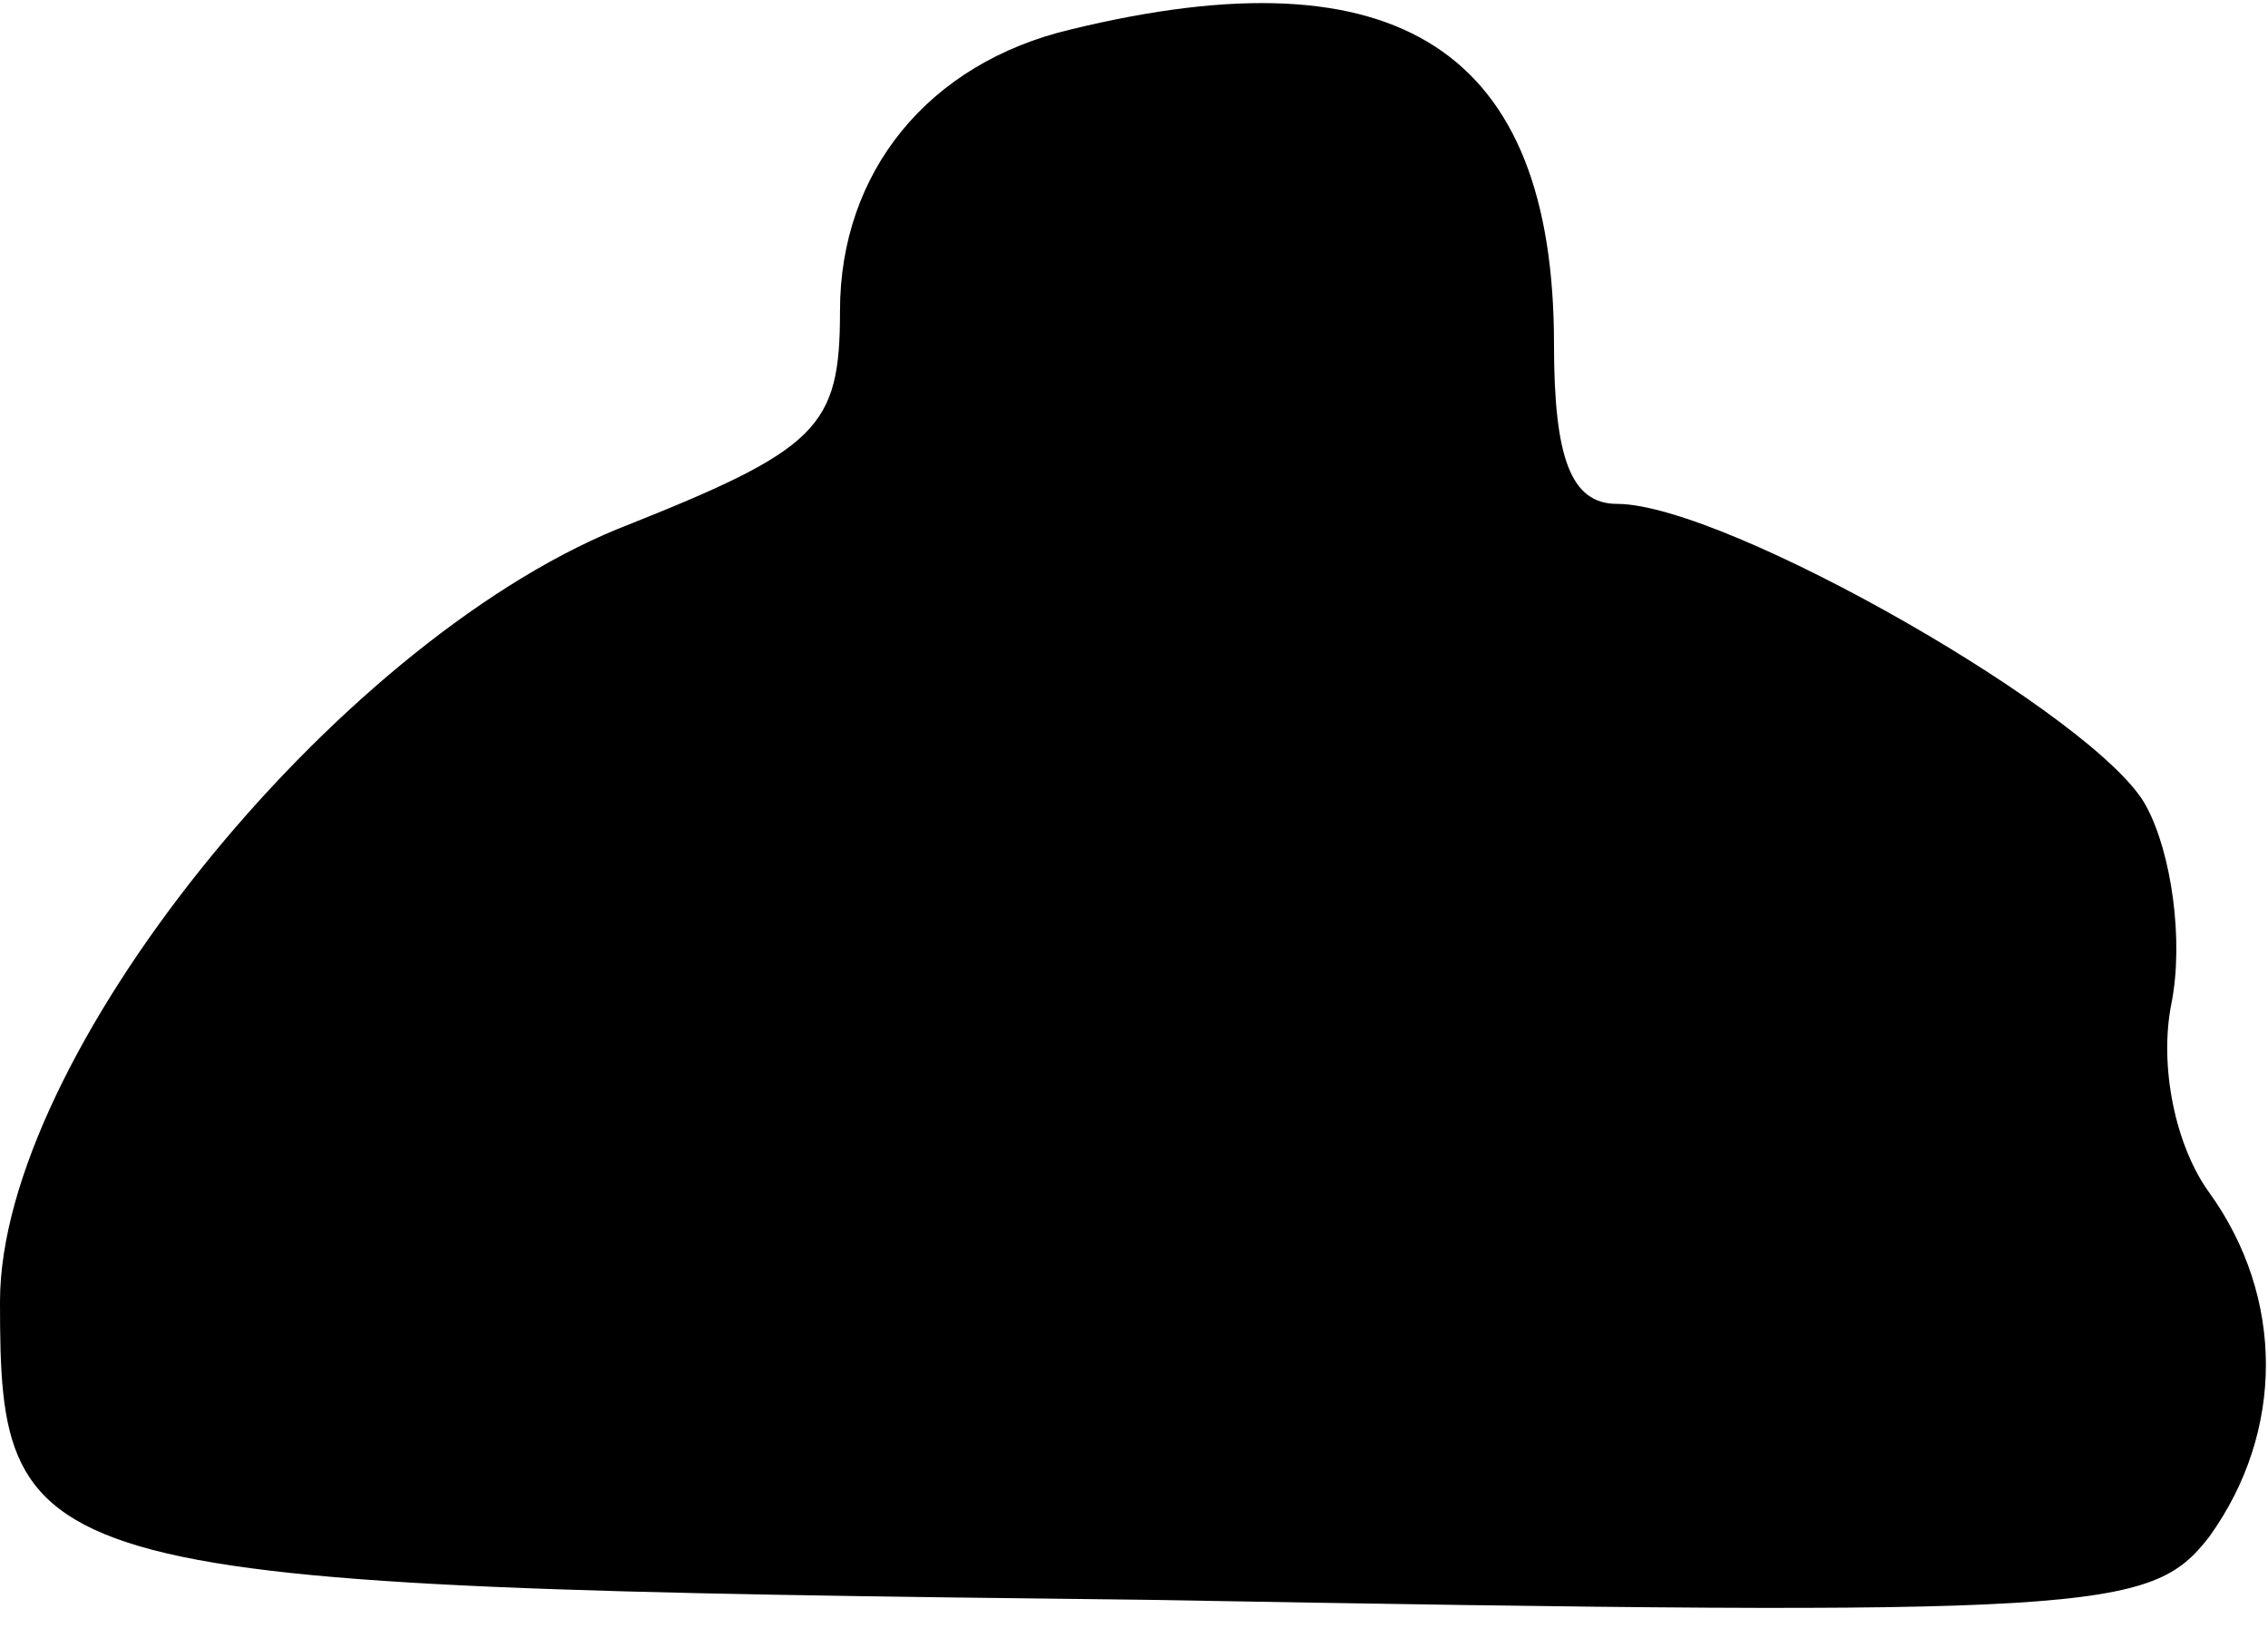 <?xml version="1.0" standalone="no"?>
<!DOCTYPE svg PUBLIC "-//W3C//DTD SVG 20010904//EN"
 "http://www.w3.org/TR/2001/REC-SVG-20010904/DTD/svg10.dtd">
<svg version="1.0" xmlns="http://www.w3.org/2000/svg"
 width="54pt" height="39pt" viewBox="0 0 54 39"
 preserveAspectRatio="xMidYMid meet">
<g transform="translate(0,39) scale(0.1,-0.1)"
fill="#000000" stroke="none">
<path fill="#000000" stroke="none" d="M255 383 c-34 -8 -55 -34 -55 -67 0
-28 -5 -33 -53 -52 -68 -28 -147 -126 -147 -184 0 -66 6 -68 273 -71 227 -4
239 -3 253 15 18 25 18 57 0 82 -8 11 -12 30 -9 45 3 15 0 36 -6 47 -11 21
-100 72 -126 72 -11 0 -15 11 -15 38 0 70 -37 94 -115 75z"/>
</g>
</svg>
